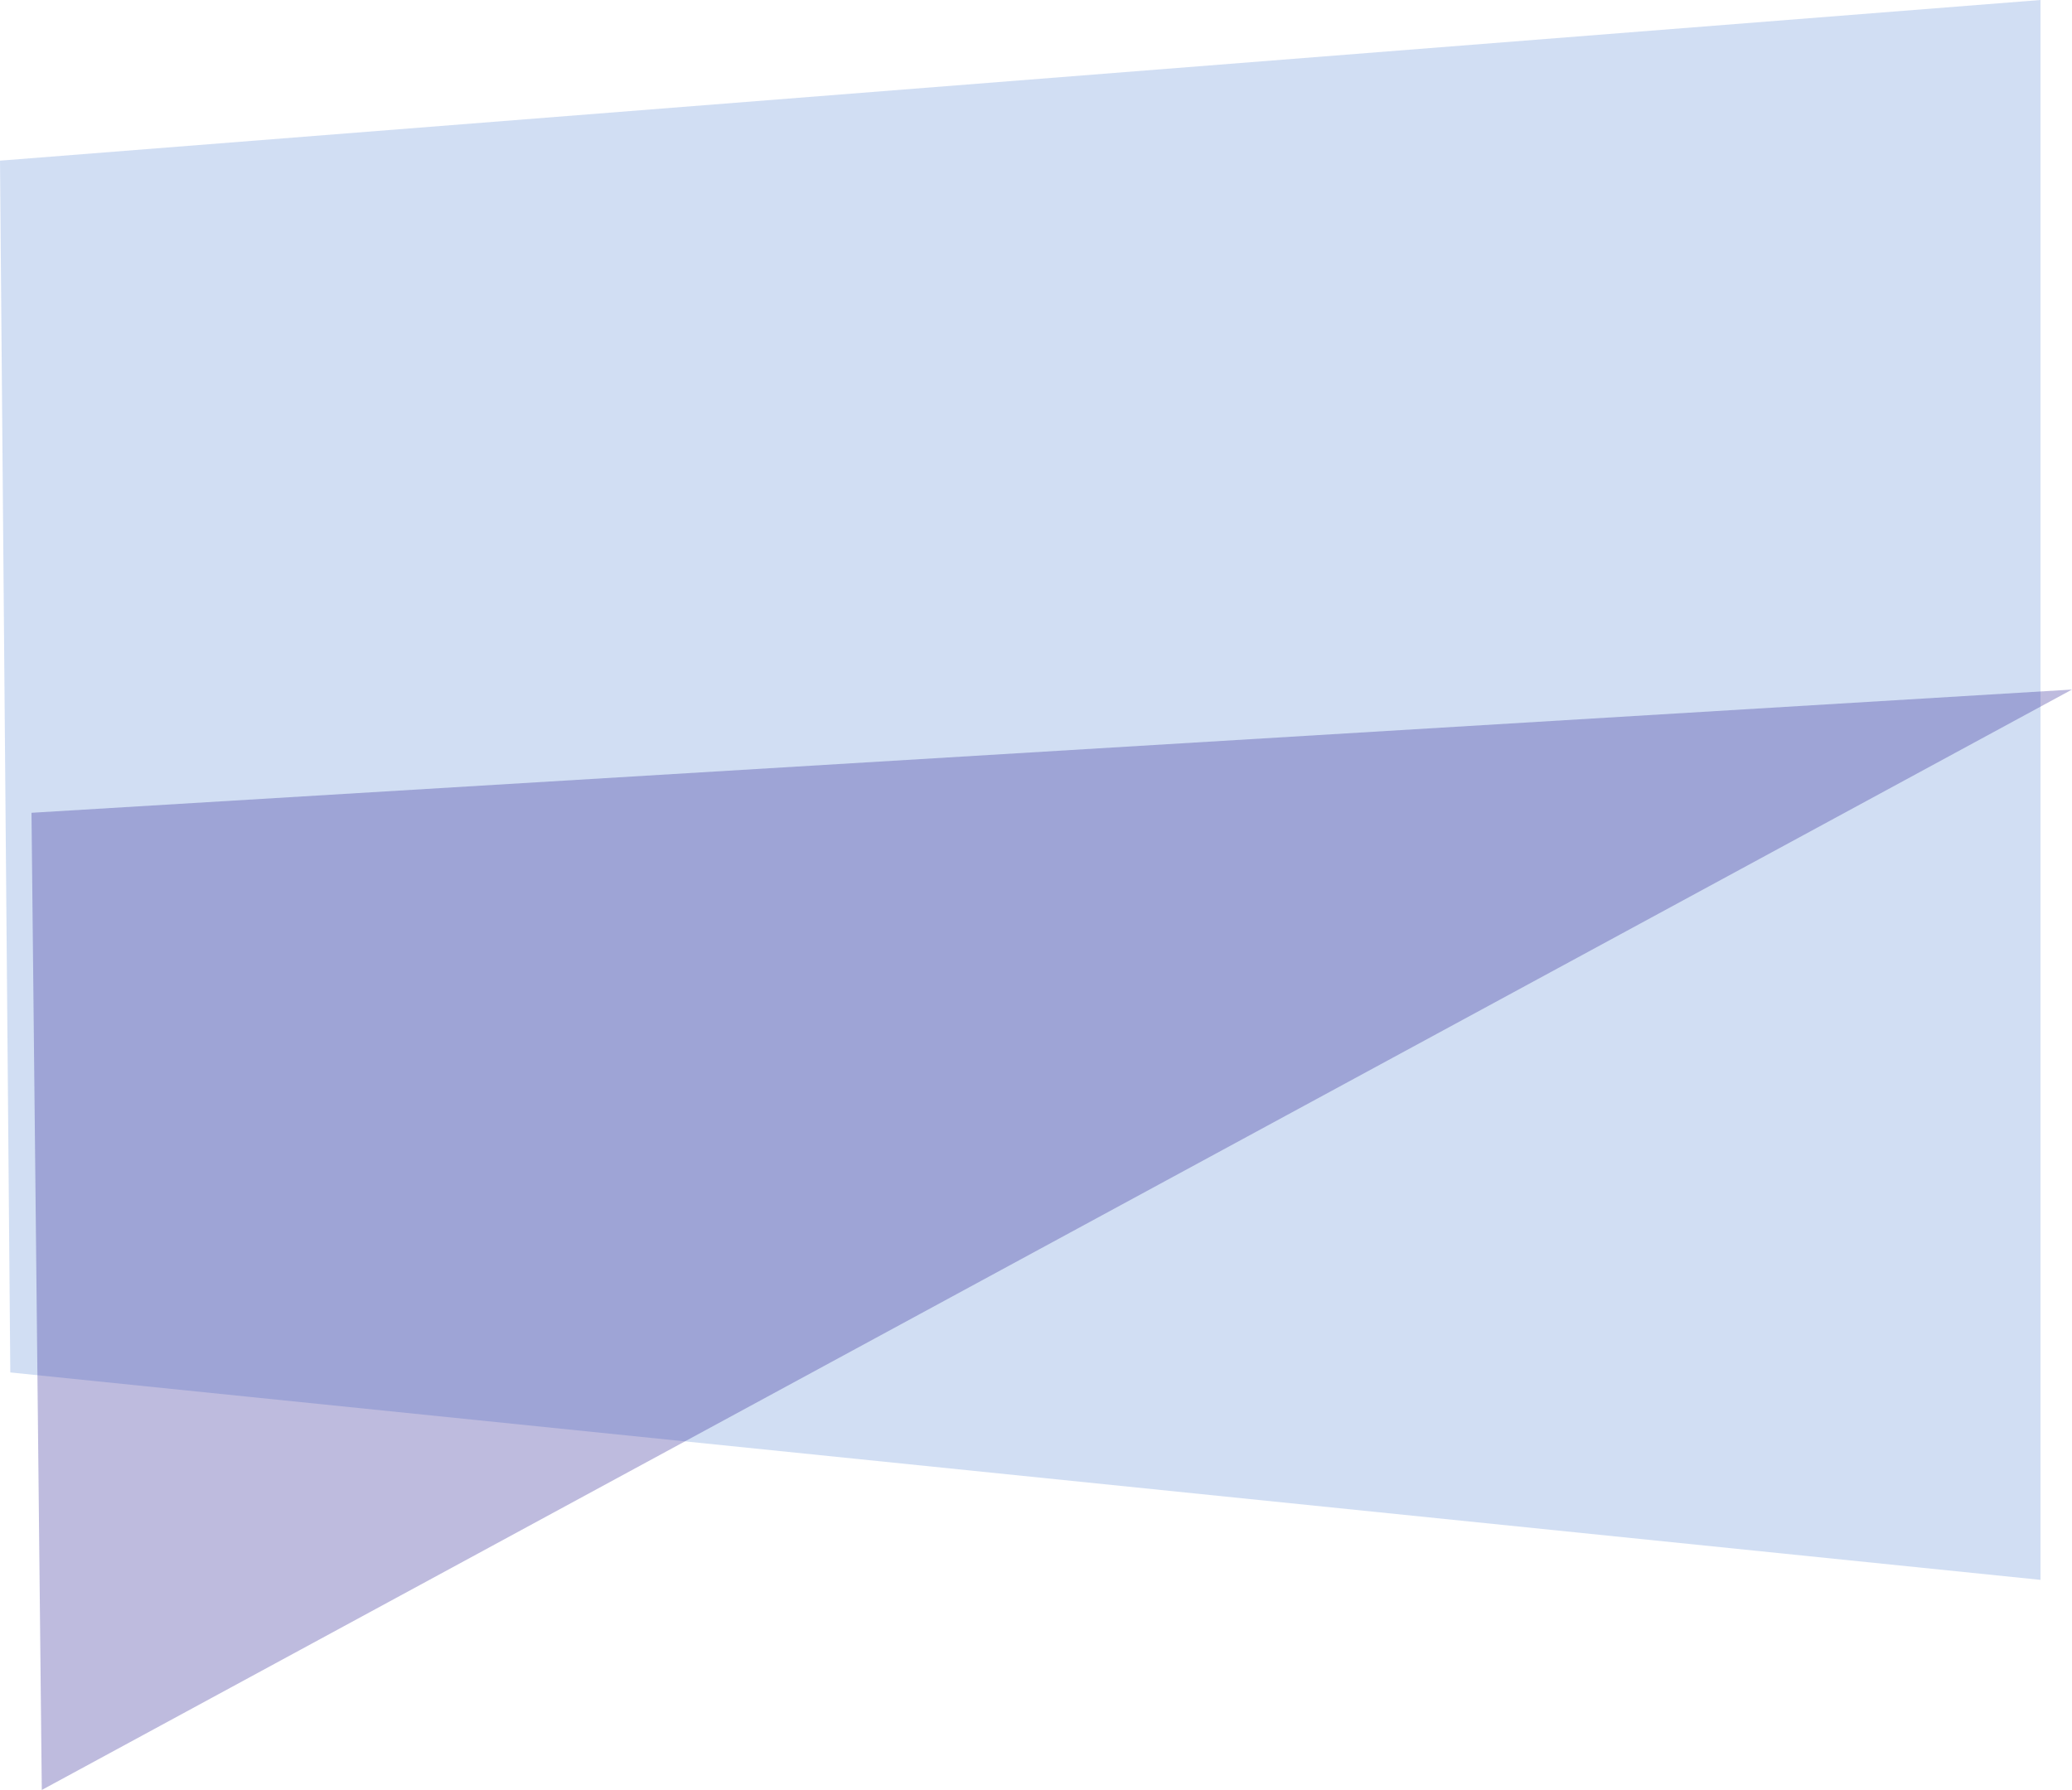<?xml version="1.0" encoding="UTF-8"?>
<svg xmlns="http://www.w3.org/2000/svg" viewBox="0 0 2011.62 1738">
  <defs>
    <style>
      .cls-1 {
        isolation: isolate;
      }

      .cls-2 {
        fill: #251d92;
        mix-blend-mode: screen;
        opacity: .3;
      }

      .cls-3 {
        fill: #a5bfe8;
        opacity: .5;
      }
    </style>
  </defs>
  <g class="cls-1">
    <g id="Layer_2">
      <g id="Camada_1">
        <g>
          <polygon class="cls-3" points="1981.04 1534 10 1332.6 0 156 1981.04 0 1981.04 1534"/>
          <polyline class="cls-2" points="40.58 1738 30.58 789.2 2011.62 669.54"/>
        </g>
      </g>
    </g>
  </g>
</svg>